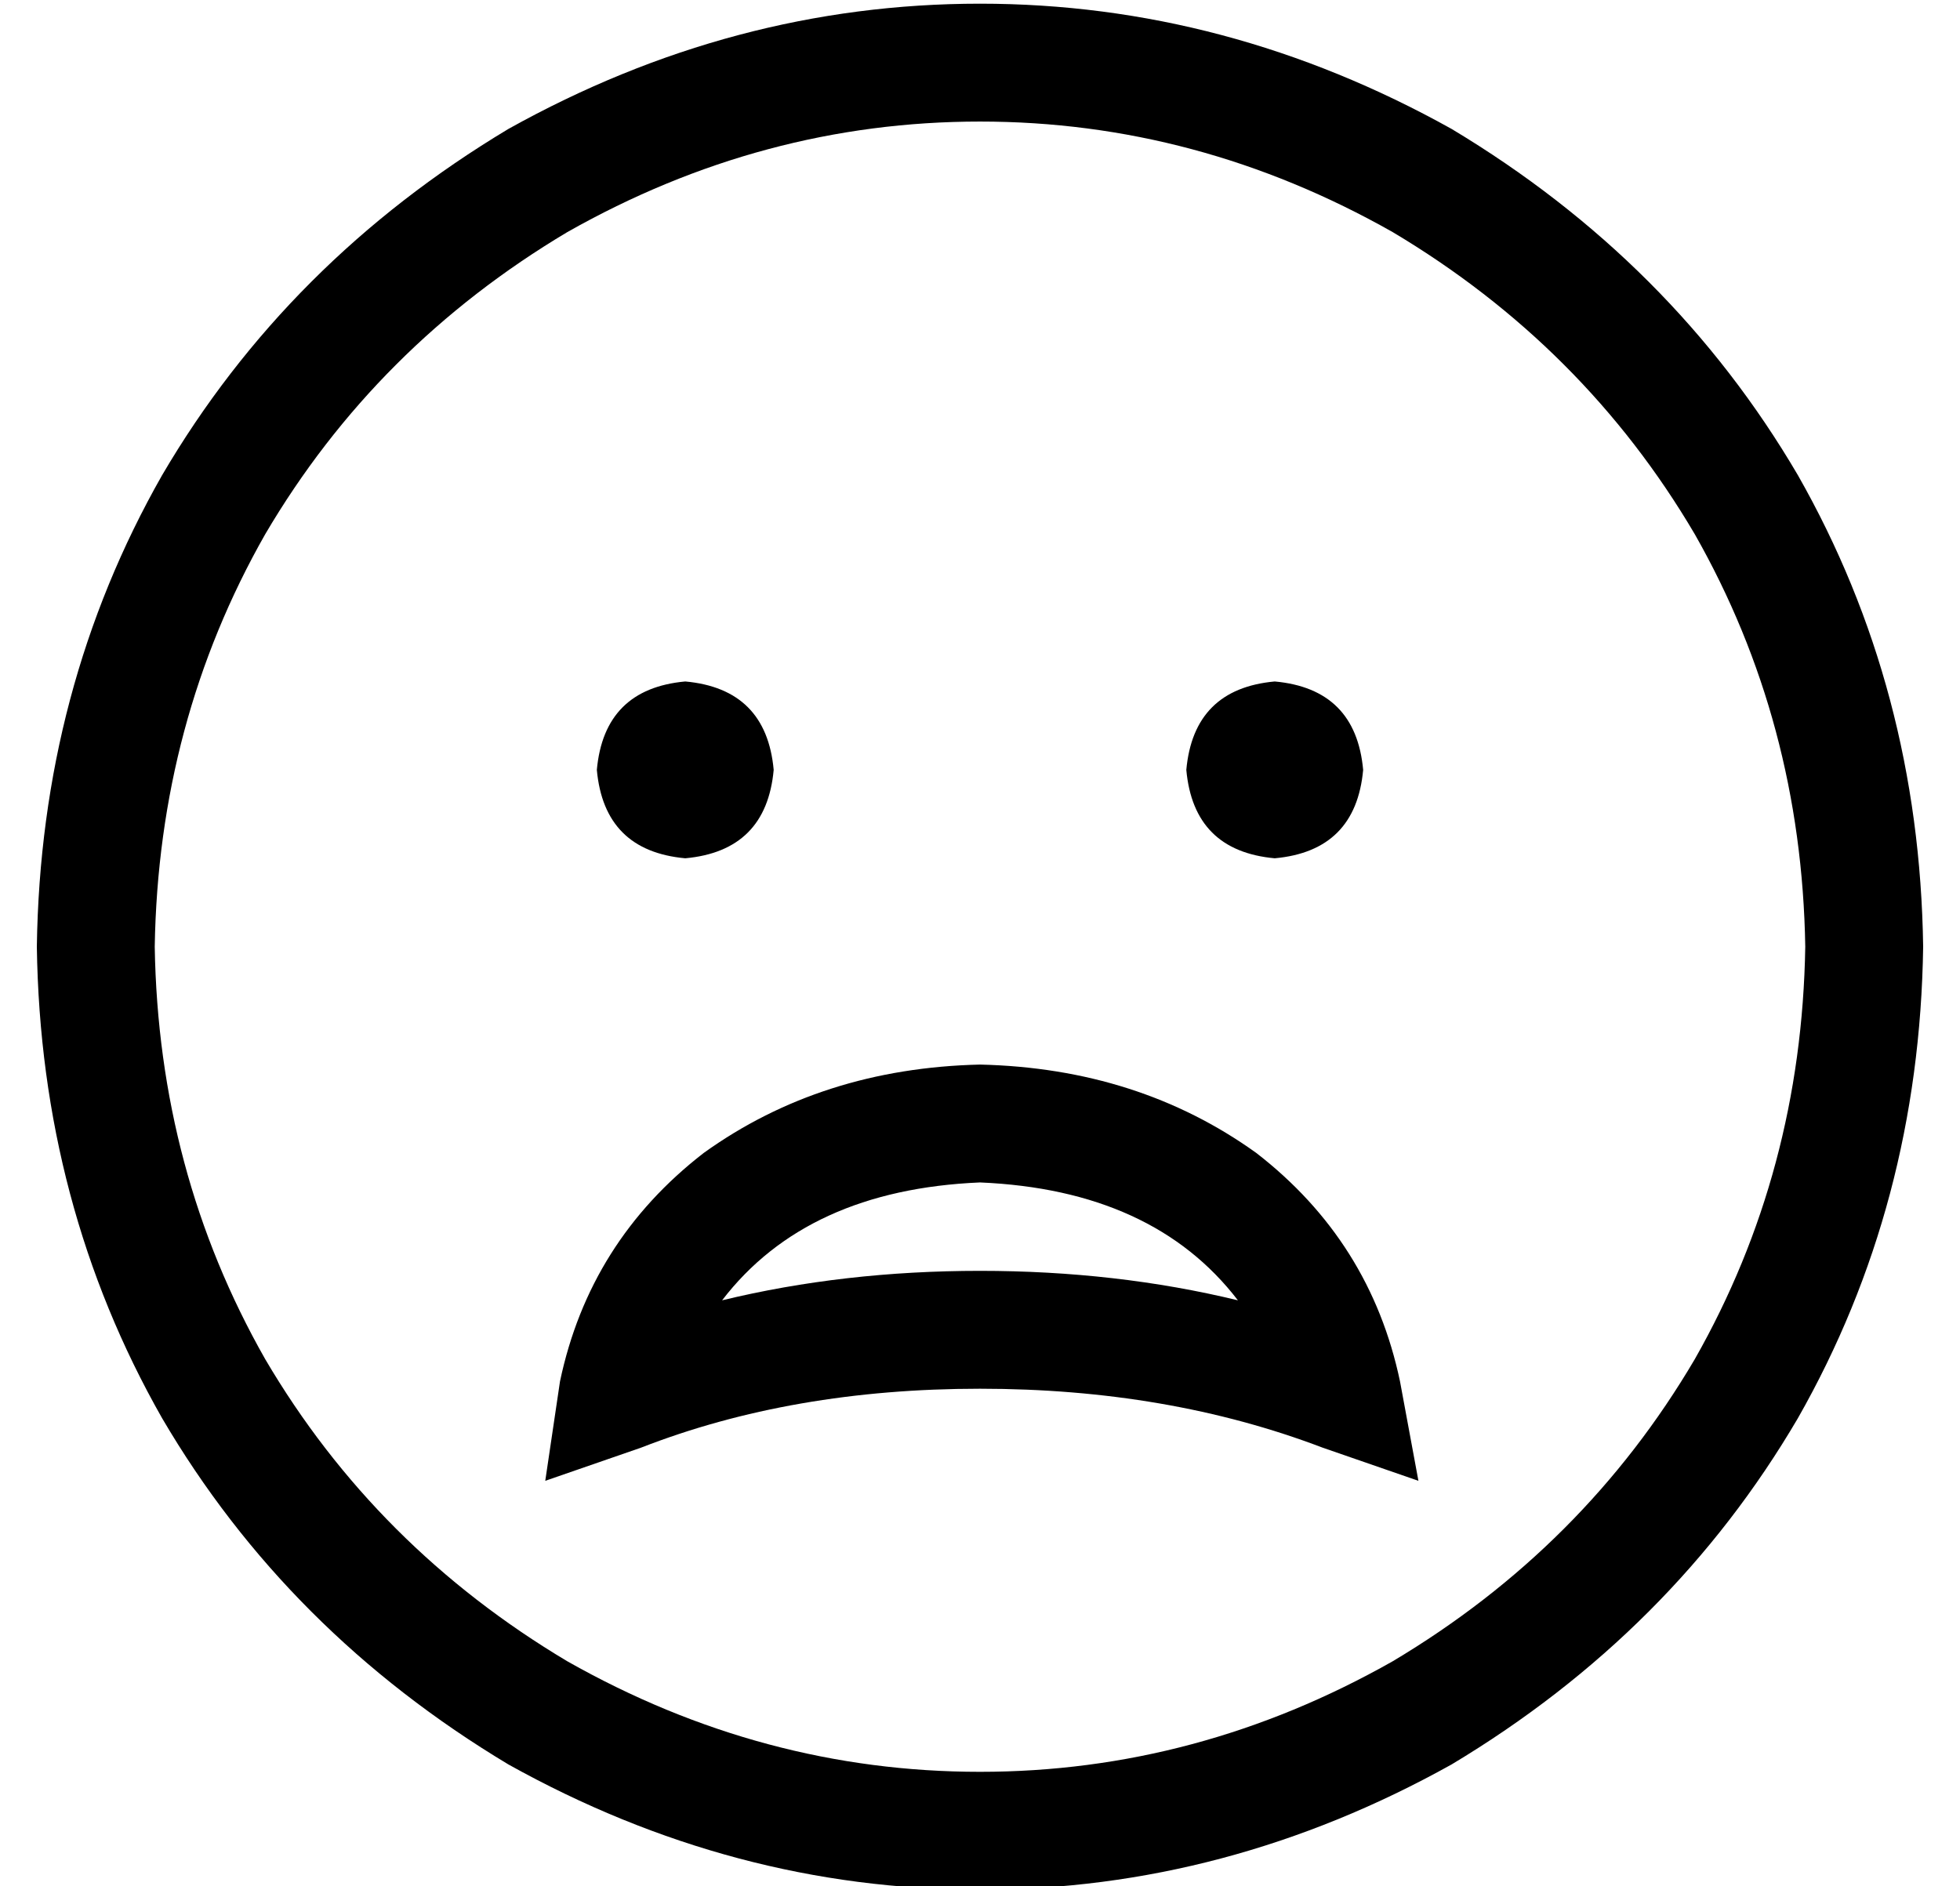 <?xml version="1.0" standalone="no"?>
<!DOCTYPE svg PUBLIC "-//W3C//DTD SVG 1.1//EN" "http://www.w3.org/Graphics/SVG/1.1/DTD/svg11.dtd" >
<svg xmlns="http://www.w3.org/2000/svg" xmlns:xlink="http://www.w3.org/1999/xlink" version="1.1" viewBox="-10 -40 532 512">
   <path fill="currentColor"
d="M480 217q-1 -61 -30 -112v0v0q-30 -51 -82 -82q-53 -30 -112 -30t-112 30q-52 31 -82 82q-29 51 -30 112q1 61 30 112q30 51 82 82q53 30 112 30t112 -30q52 -31 82 -82q29 -51 30 -112v0zM0 217q1 -70 34 -128v0v0q34 -58 94 -94q61 -34 128 -34t128 34q60 36 94 94
q33 58 34 128q-1 70 -34 128q-34 58 -94 94q-61 34 -128 34t-128 -34q-60 -36 -94 -94q-33 -58 -34 -128v0zM176 145q22 2 24 24q-2 22 -24 24q-22 -2 -24 -24q2 -22 24 -24v0zM312 169q2 -22 24 -24q22 2 24 24q-2 22 -24 24q-22 -2 -24 -24v0zM349 353q-42 -16 -93 -16
t-92 16l-26 9v0l4 -27v0q8 -38 39 -62q32 -23 75 -24q43 1 75 24q31 24 39 62l5 27v0l-26 -9v0zM256 281q-47 2 -70 32q33 -8 70 -8t70 8q-23 -30 -70 -32v0z" />
</svg>
